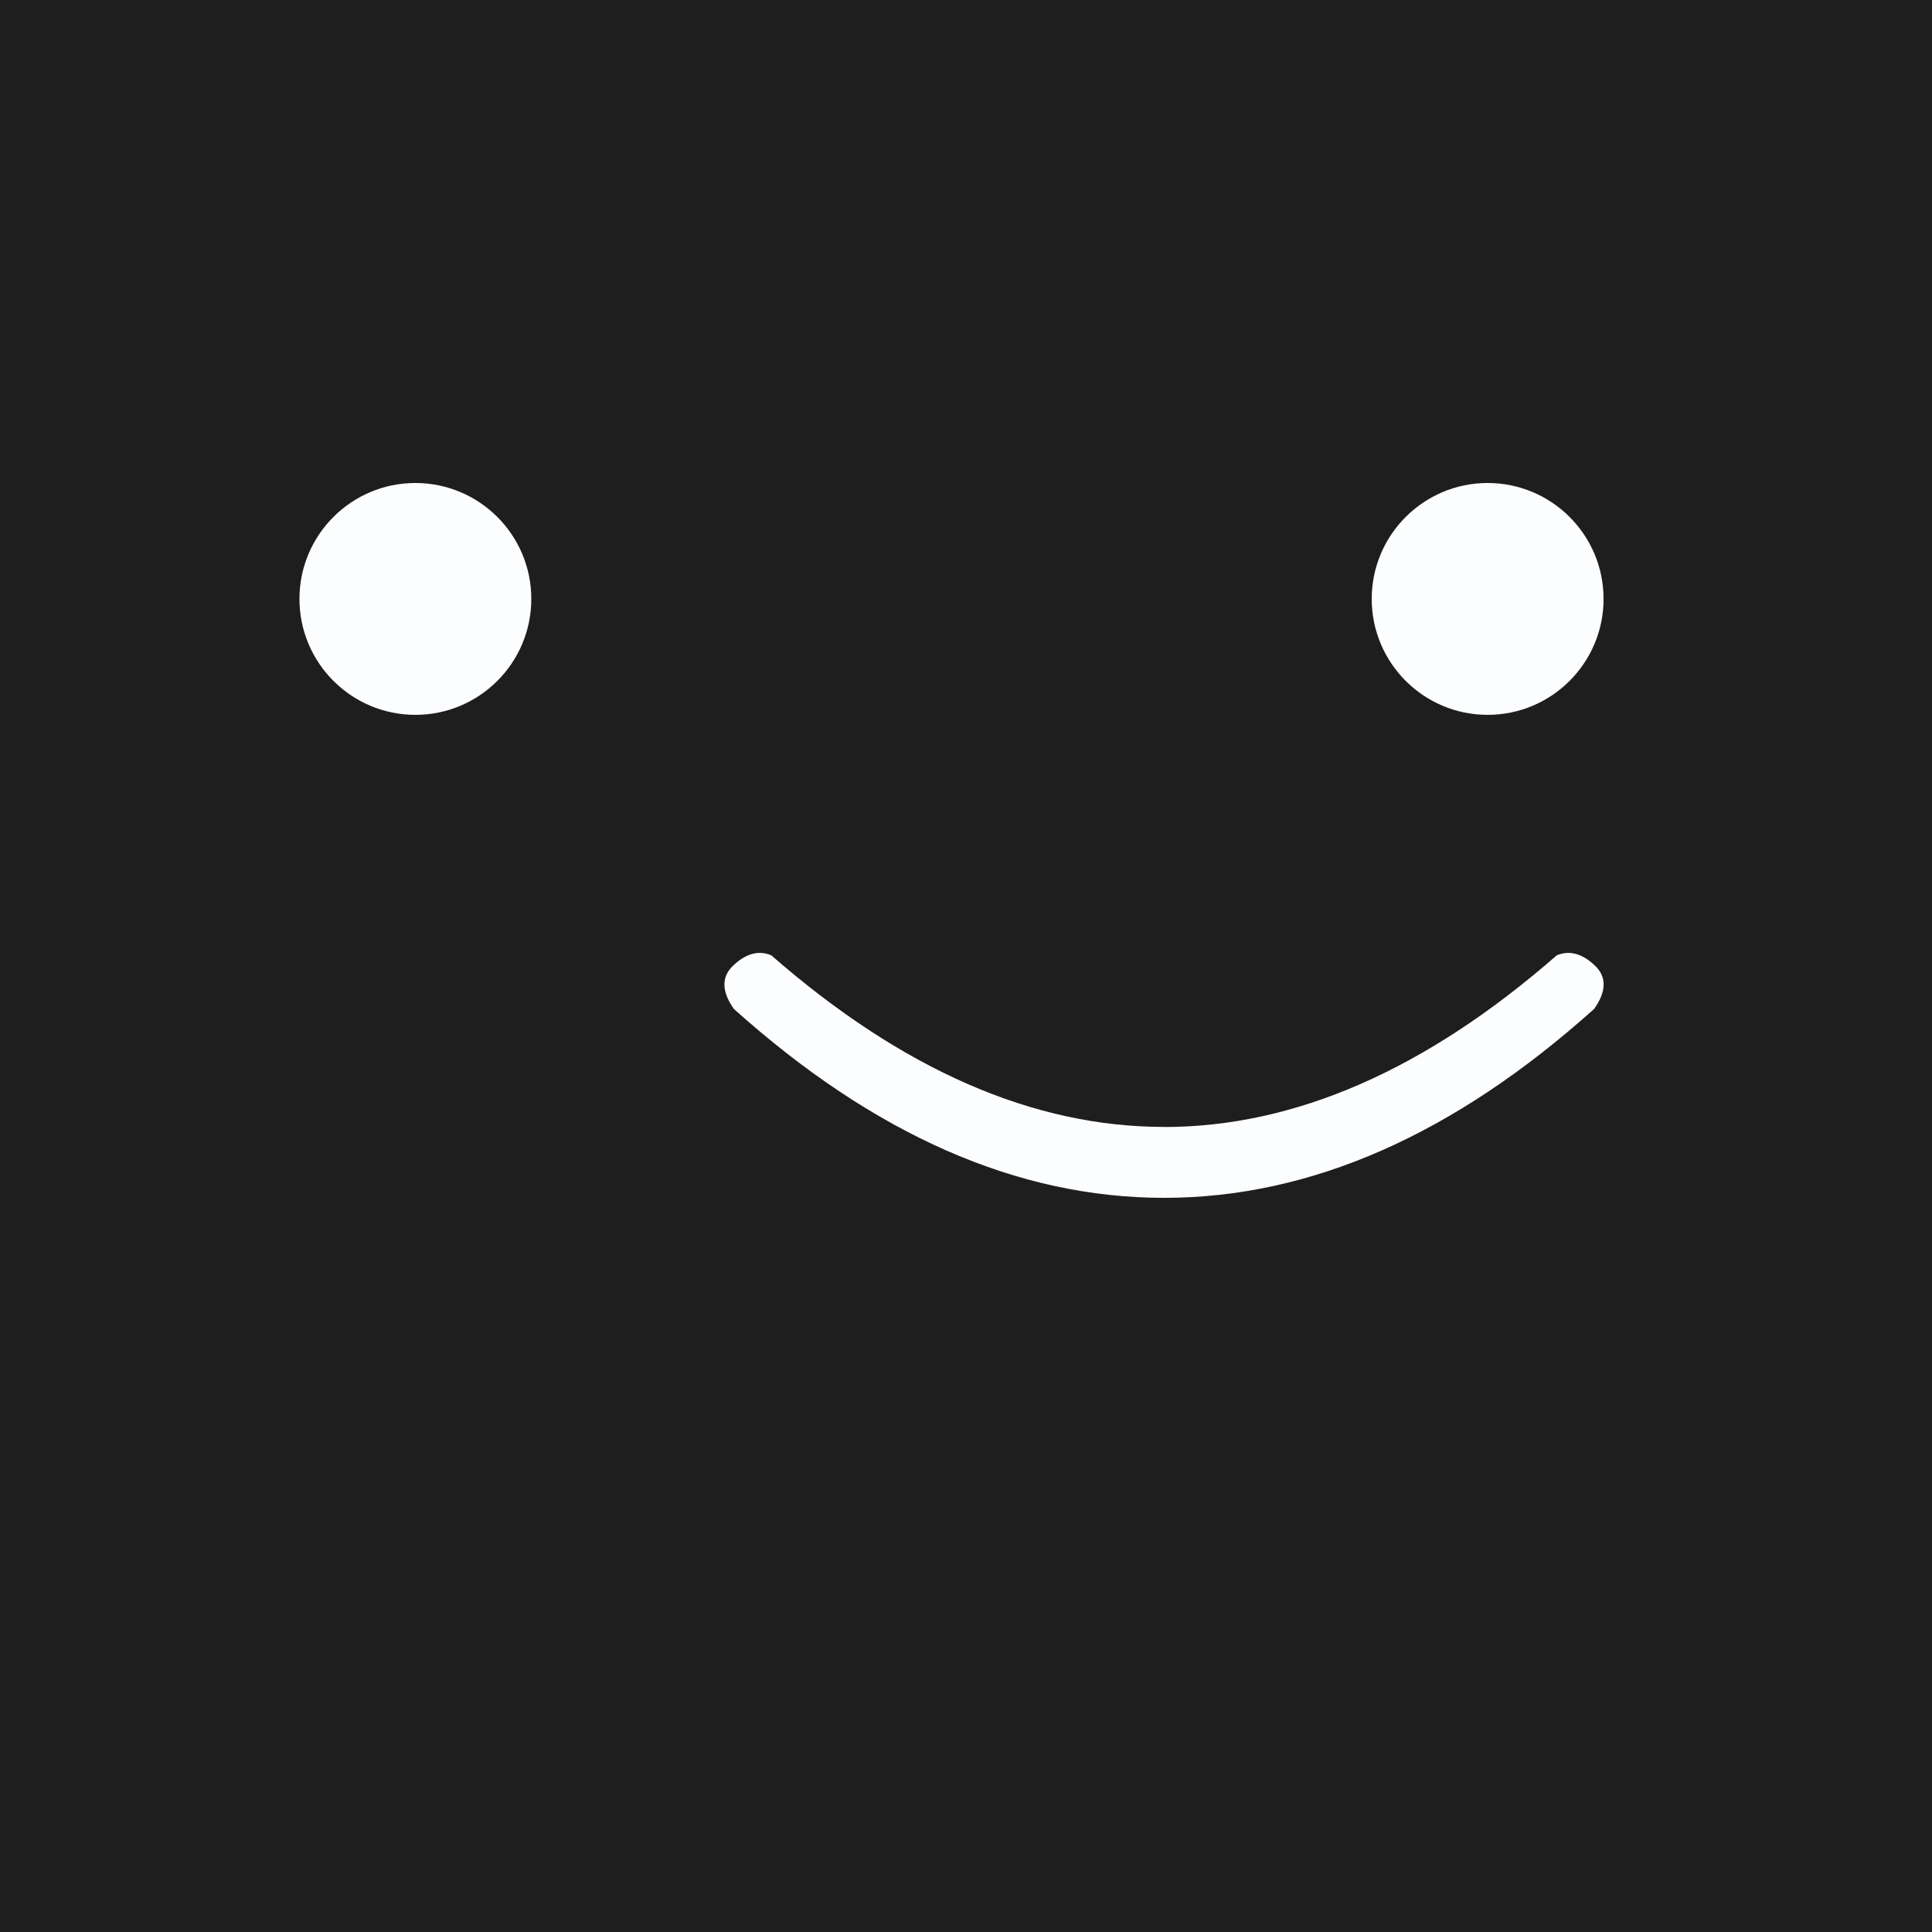 <svg width="24" height="24" viewBox="0 0 24 24" fill="none" xmlns="http://www.w3.org/2000/svg">
<rect width="24" height="24" fill="#1E1E1E"/>
<path d="M5.16 8.88C5.955 8.88 6.6 8.235 6.6 7.44C6.6 6.645 5.955 6 5.16 6C4.365 6 3.72 6.645 3.72 7.44C3.72 8.235 4.365 8.88 5.16 8.88Z" fill="#FCFDFF"/>
<path d="M18.48 8.88C19.275 8.88 19.92 8.235 19.92 7.44C19.92 6.645 19.275 6 18.48 6C17.685 6 17.04 6.645 17.04 7.44C17.04 8.235 17.685 8.88 18.48 8.88Z" fill="#FCFDFF"/>
<path fill-rule="evenodd" clip-rule="evenodd" d="M14.46 14C16.086 14 17.712 13.289 19.339 11.867C19.495 11.803 19.649 11.843 19.804 11.987C19.96 12.127 19.96 12.311 19.804 12.532C18.06 14.098 16.28 14.88 14.46 14.88C12.64 14.88 10.86 14.098 9.116 12.533C8.96 12.311 8.96 12.128 9.116 11.987C9.272 11.843 9.426 11.803 9.581 11.867C11.208 13.288 12.833 13.999 14.46 13.999V14Z" fill="#FCFDFF"/>
</svg>
